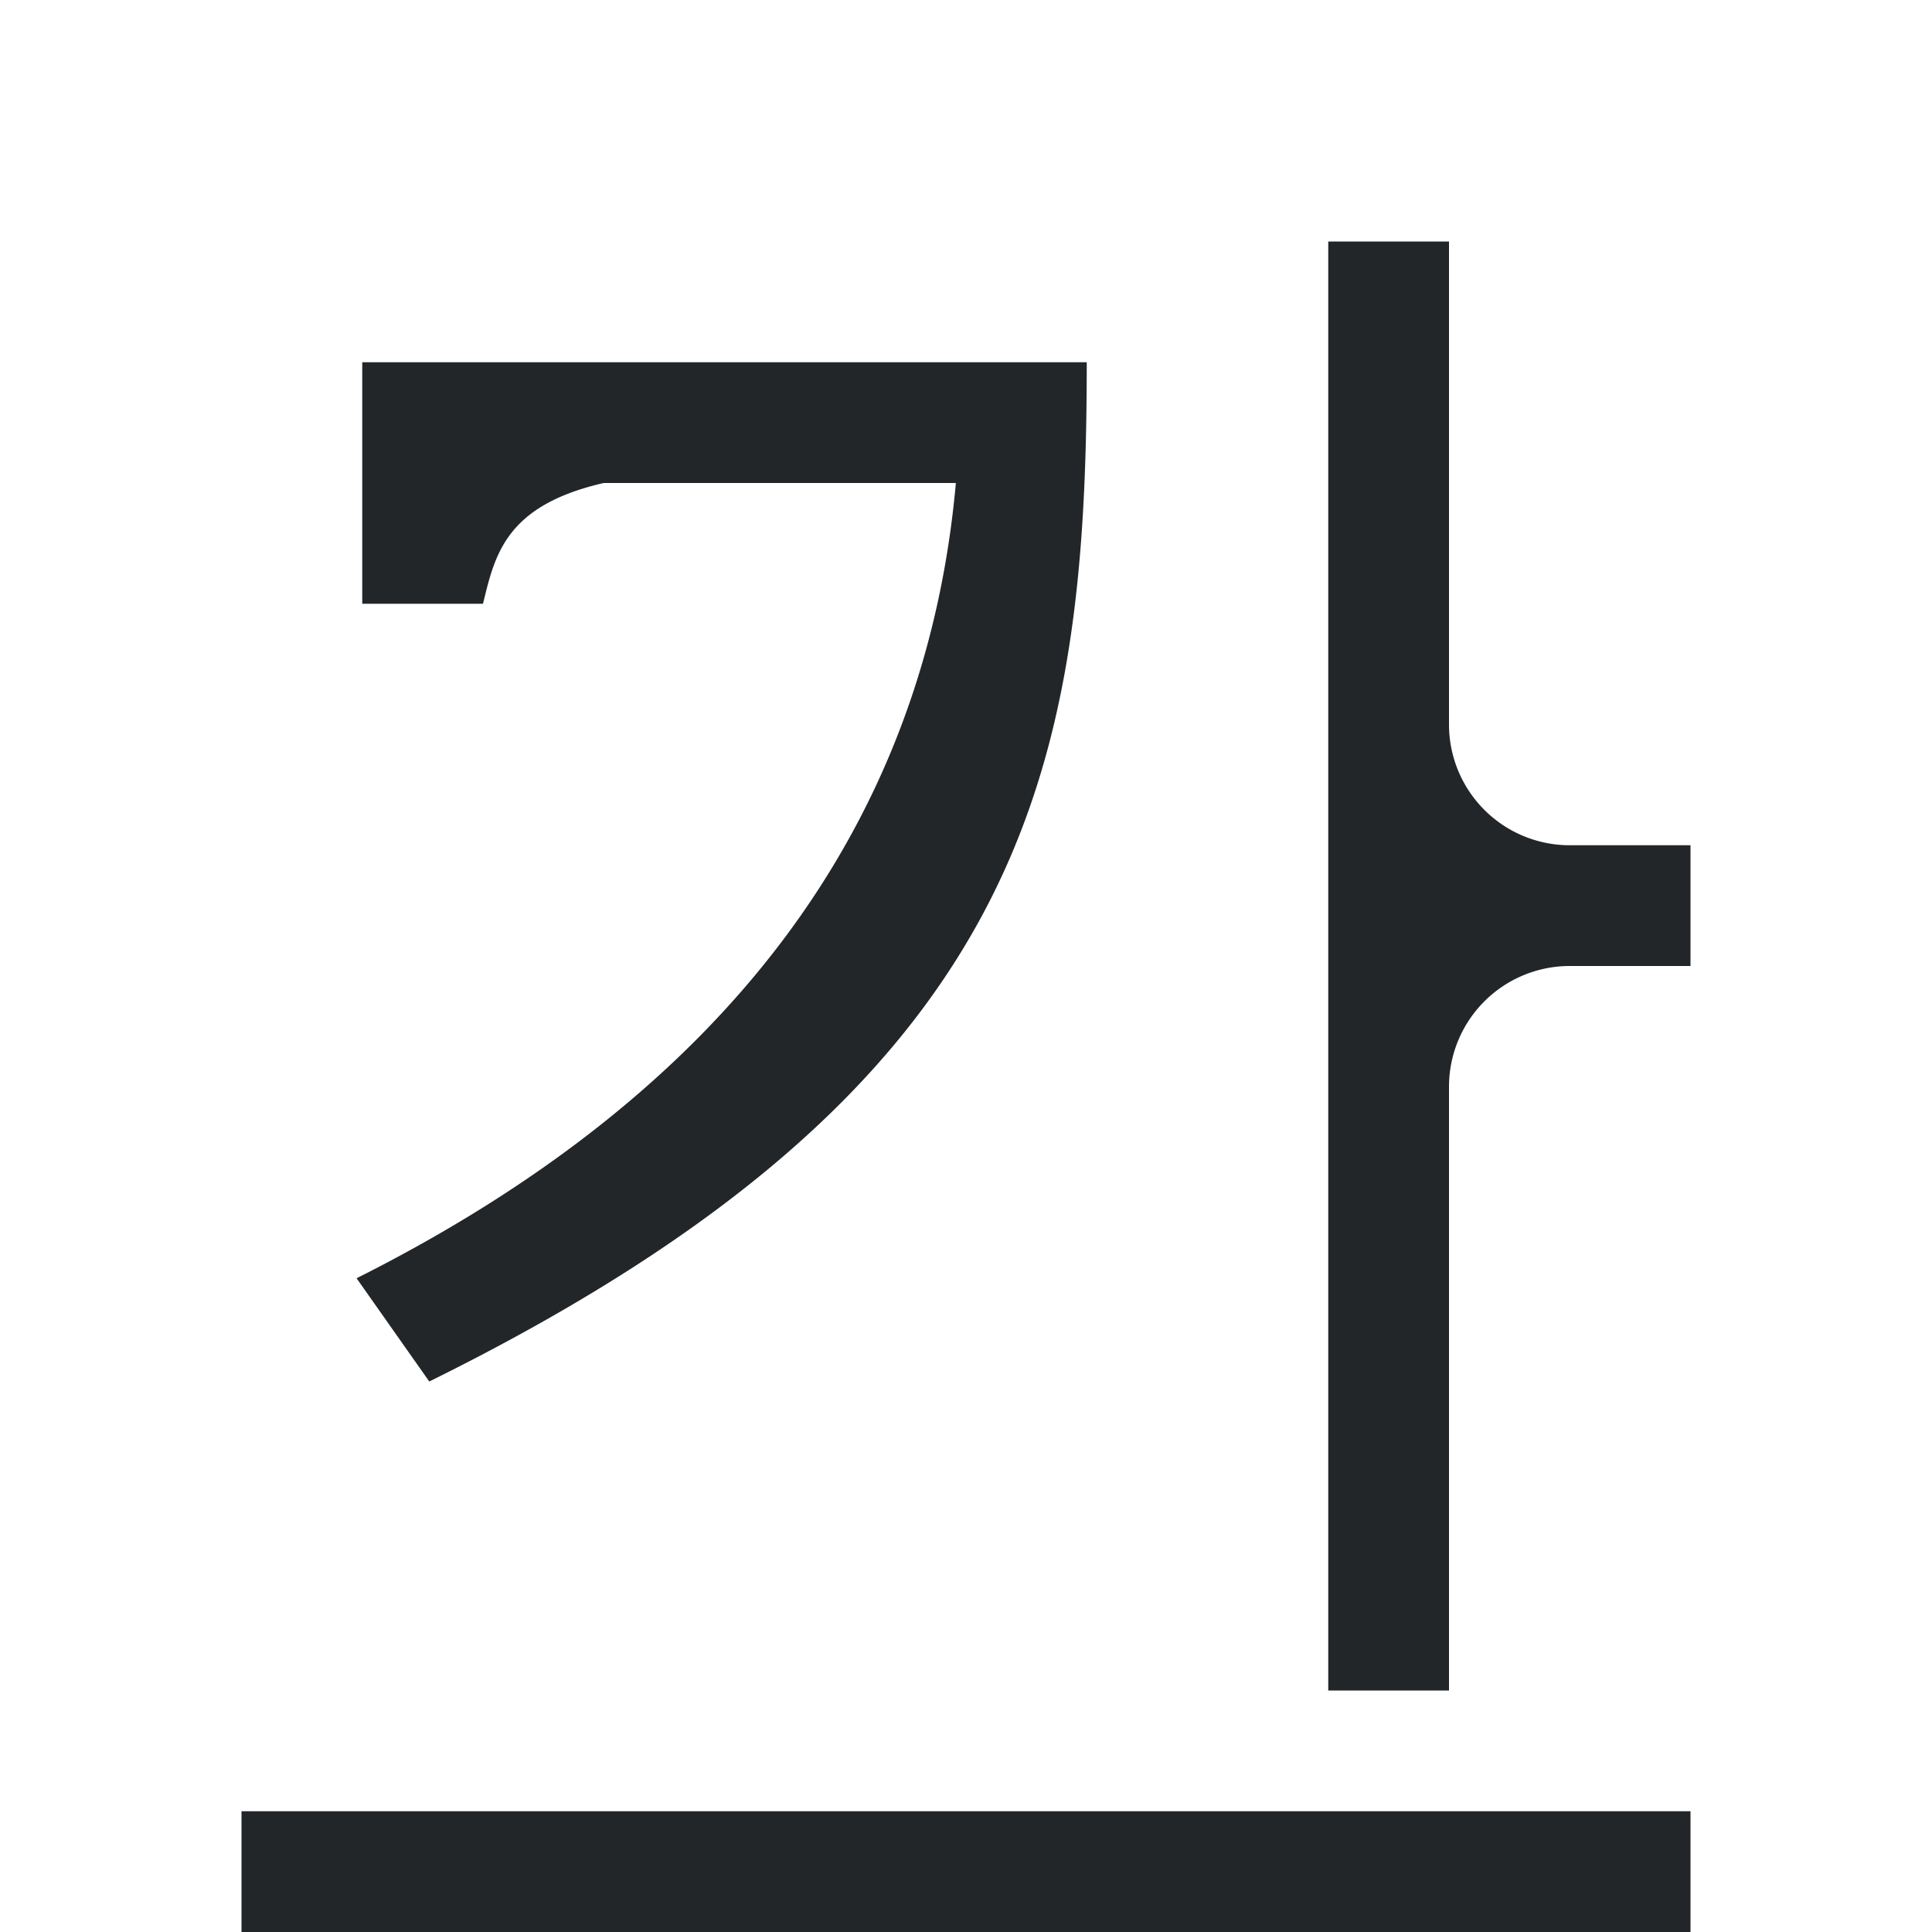 <svg viewBox="0 0 16 16" xmlns="http://www.w3.org/2000/svg">
/&amp;gt;<path d="m11 2v12h1v-5a1 1 0 0 1 1-1h1v-1h-1a1 1 0 0 1 -1-1v-4zm-8 1v1 1h1c.099-.405.185-.813 1-1h2.916c-.254 2.836-1.899 5.047-4.963 6.586l.602.855c4.945-2.441 5.445-5.03 5.445-8.441zm-1 12v1h12v-1z" fill="#232629"/></svg>